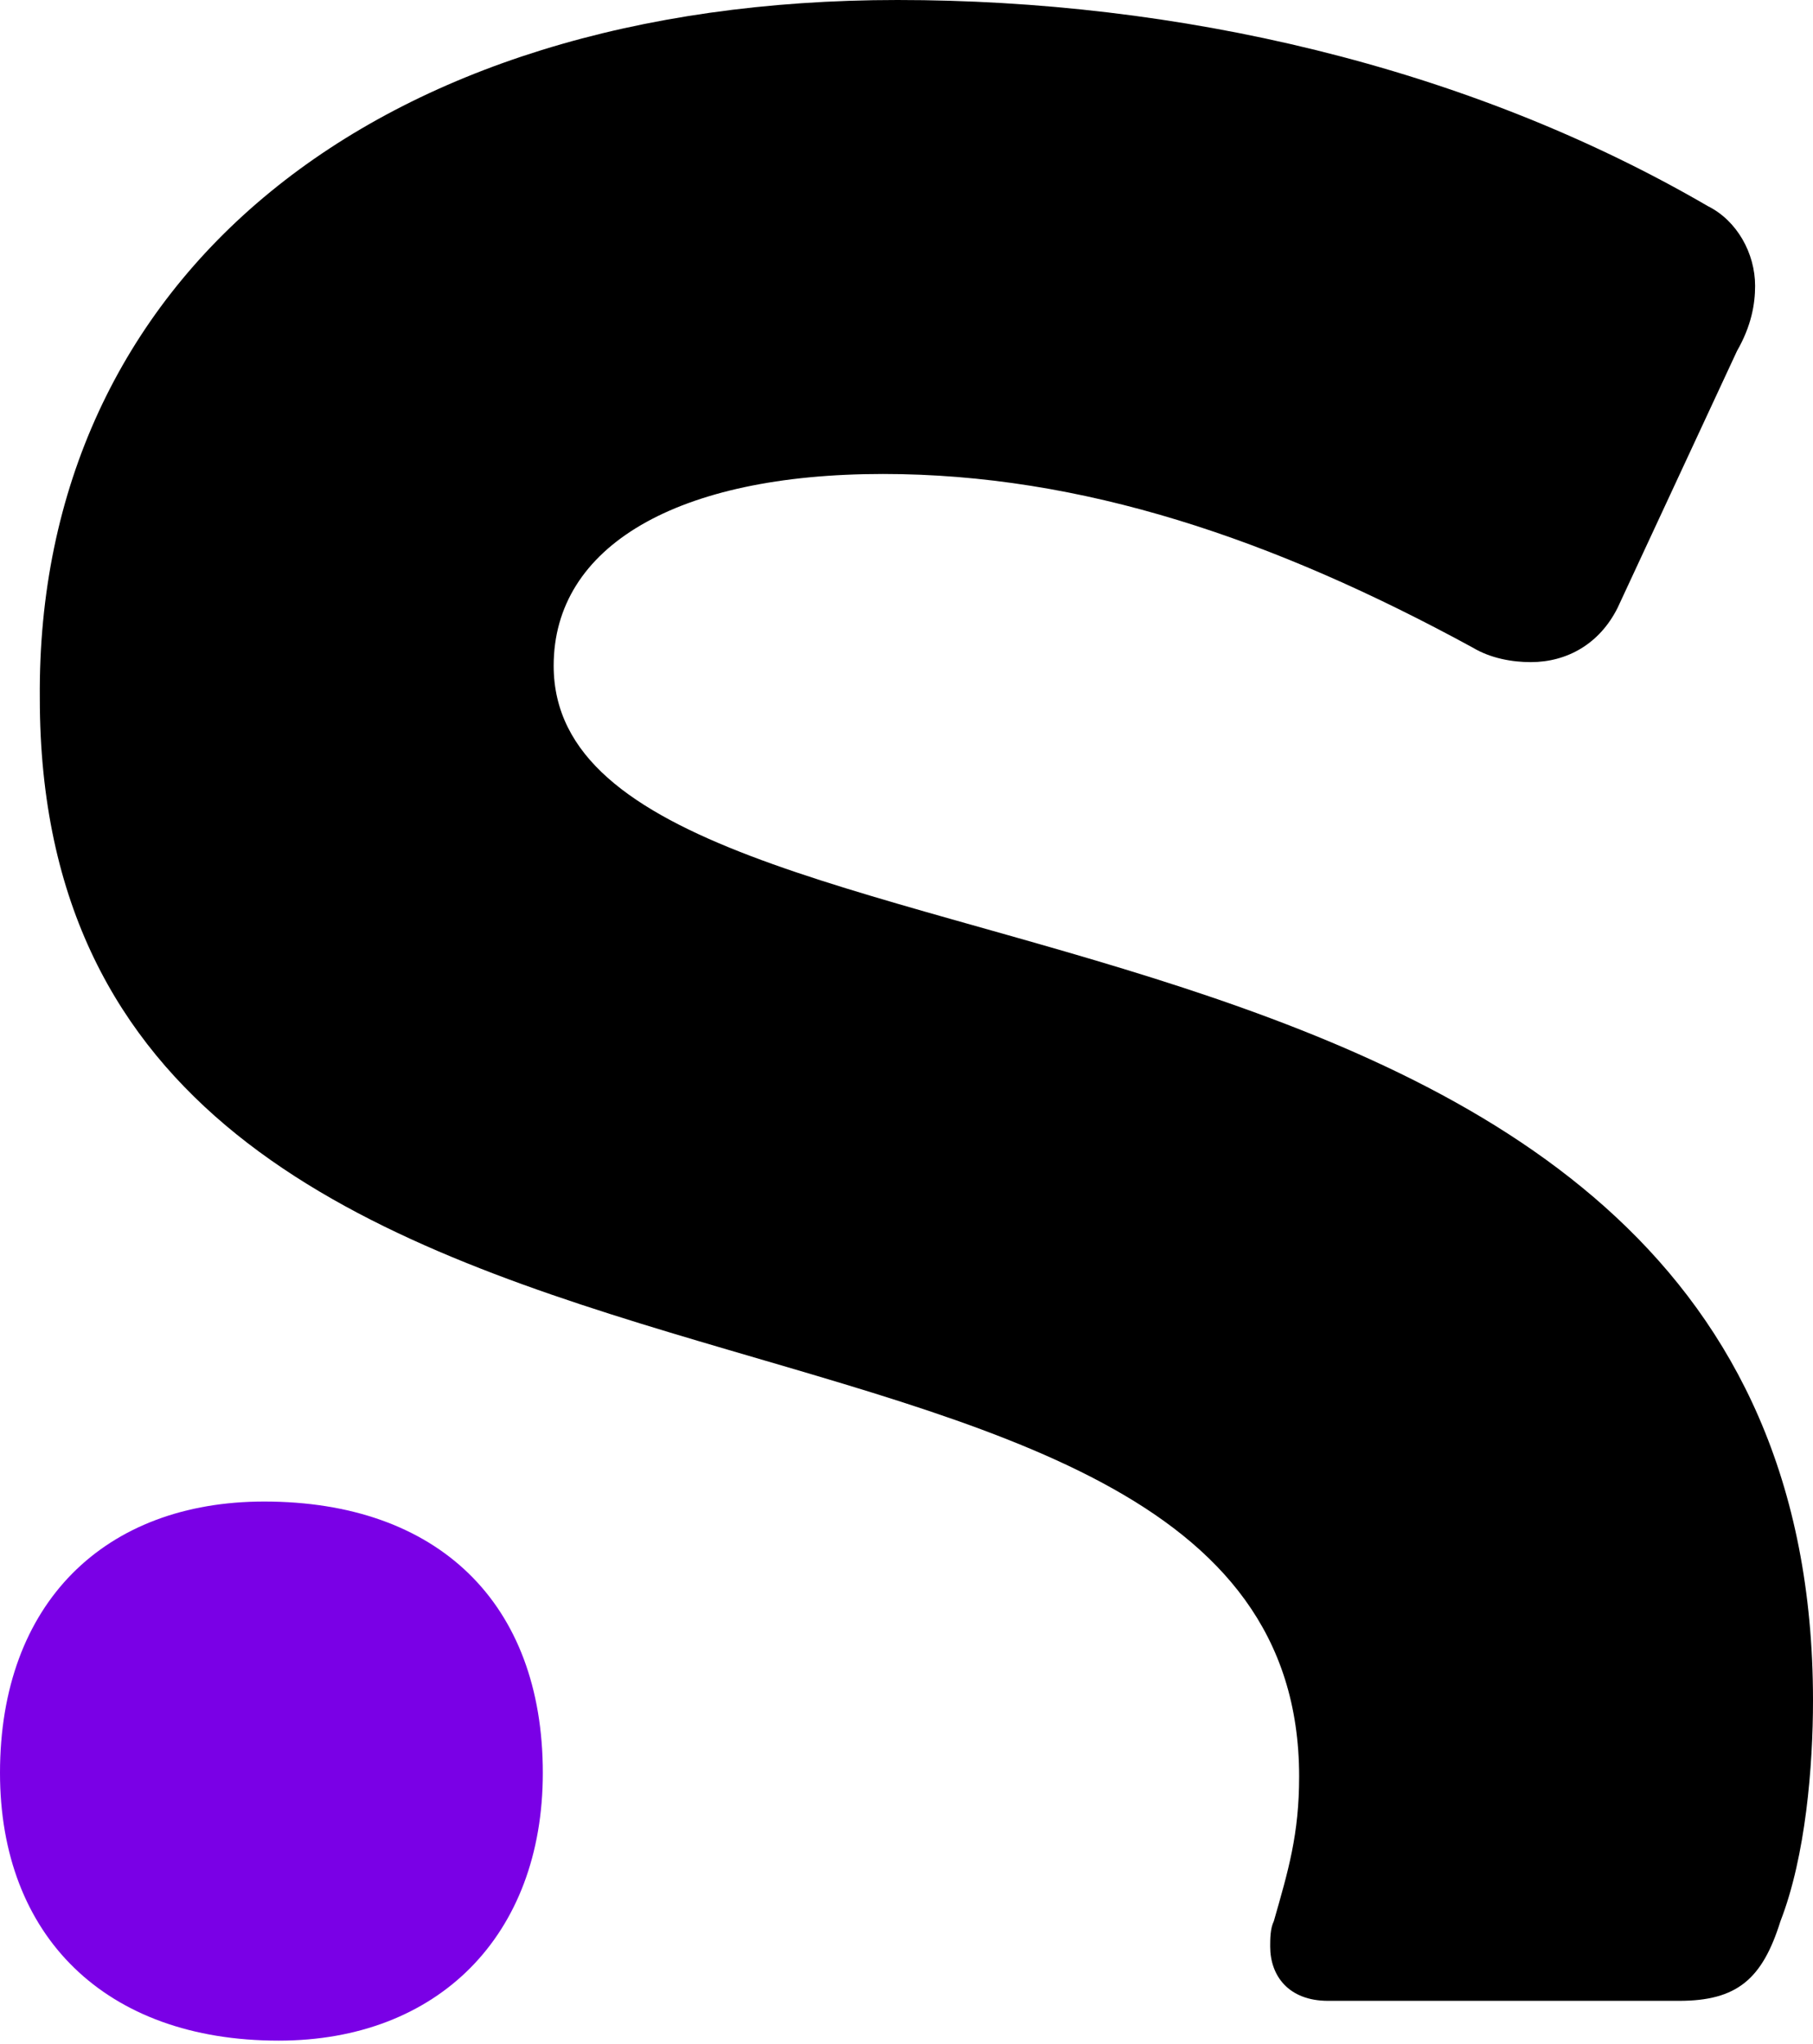 <svg version="1.1" id="Layer_1" xmlns="http://www.w3.org/2000/svg" xmlns:xlink="http://www.w3.org/1999/xlink" x="0px" y="0px" viewBox="0 0 50.1 56.5" style="enable-background:new 0 0 50.1 56.5;" xml:space="preserve">
 <style type="text/css">
  .st0{fill-rule:evenodd;clip-rule:evenodd;}
	.st1{fill-rule:evenodd;clip-rule:evenodd;fill:#7A00E6;}
 </style>
 <g>
  <path class="st0" d="M50.1,47c0,1.8-0.2,4.3-0.9,6.1c-0.5,1.6-1.2,2.2-2.8,2.2h-9.7c-1.1,0-1.6-0.7-1.6-1.5c0-0.2,0-0.5,0.1-0.7
		c0.4-1.4,0.7-2.4,0.7-4c0-15.8-34.8-7-34.8-29.8C1,7.7,10.3,0,24.8,0c7.7,0,15.7,1.8,22.4,5.7C48,6.1,48.5,7,48.5,7.9
		c0,0.5-0.1,1.1-0.5,1.8l-3.3,7.1c-0.5,1-1.4,1.5-2.4,1.5c-0.5,0-1.1-0.1-1.6-0.4c-5.5-3-10.8-4.8-16.3-4.8c-5.7,0-9.1,2-9.1,5.3
		C15.3,28.4,50.1,22.6,50.1,47">
  </path>
  <path class="st1" d="M7.3,41.5C2.9,41.5,0,44.3,0,49c0,4.5,2.9,7.4,7.7,7.4c4.4,0,7.3-2.9,7.3-7.4C15,44.3,12.1,41.5,7.3,41.5">
  </path>
 </g>
</svg>